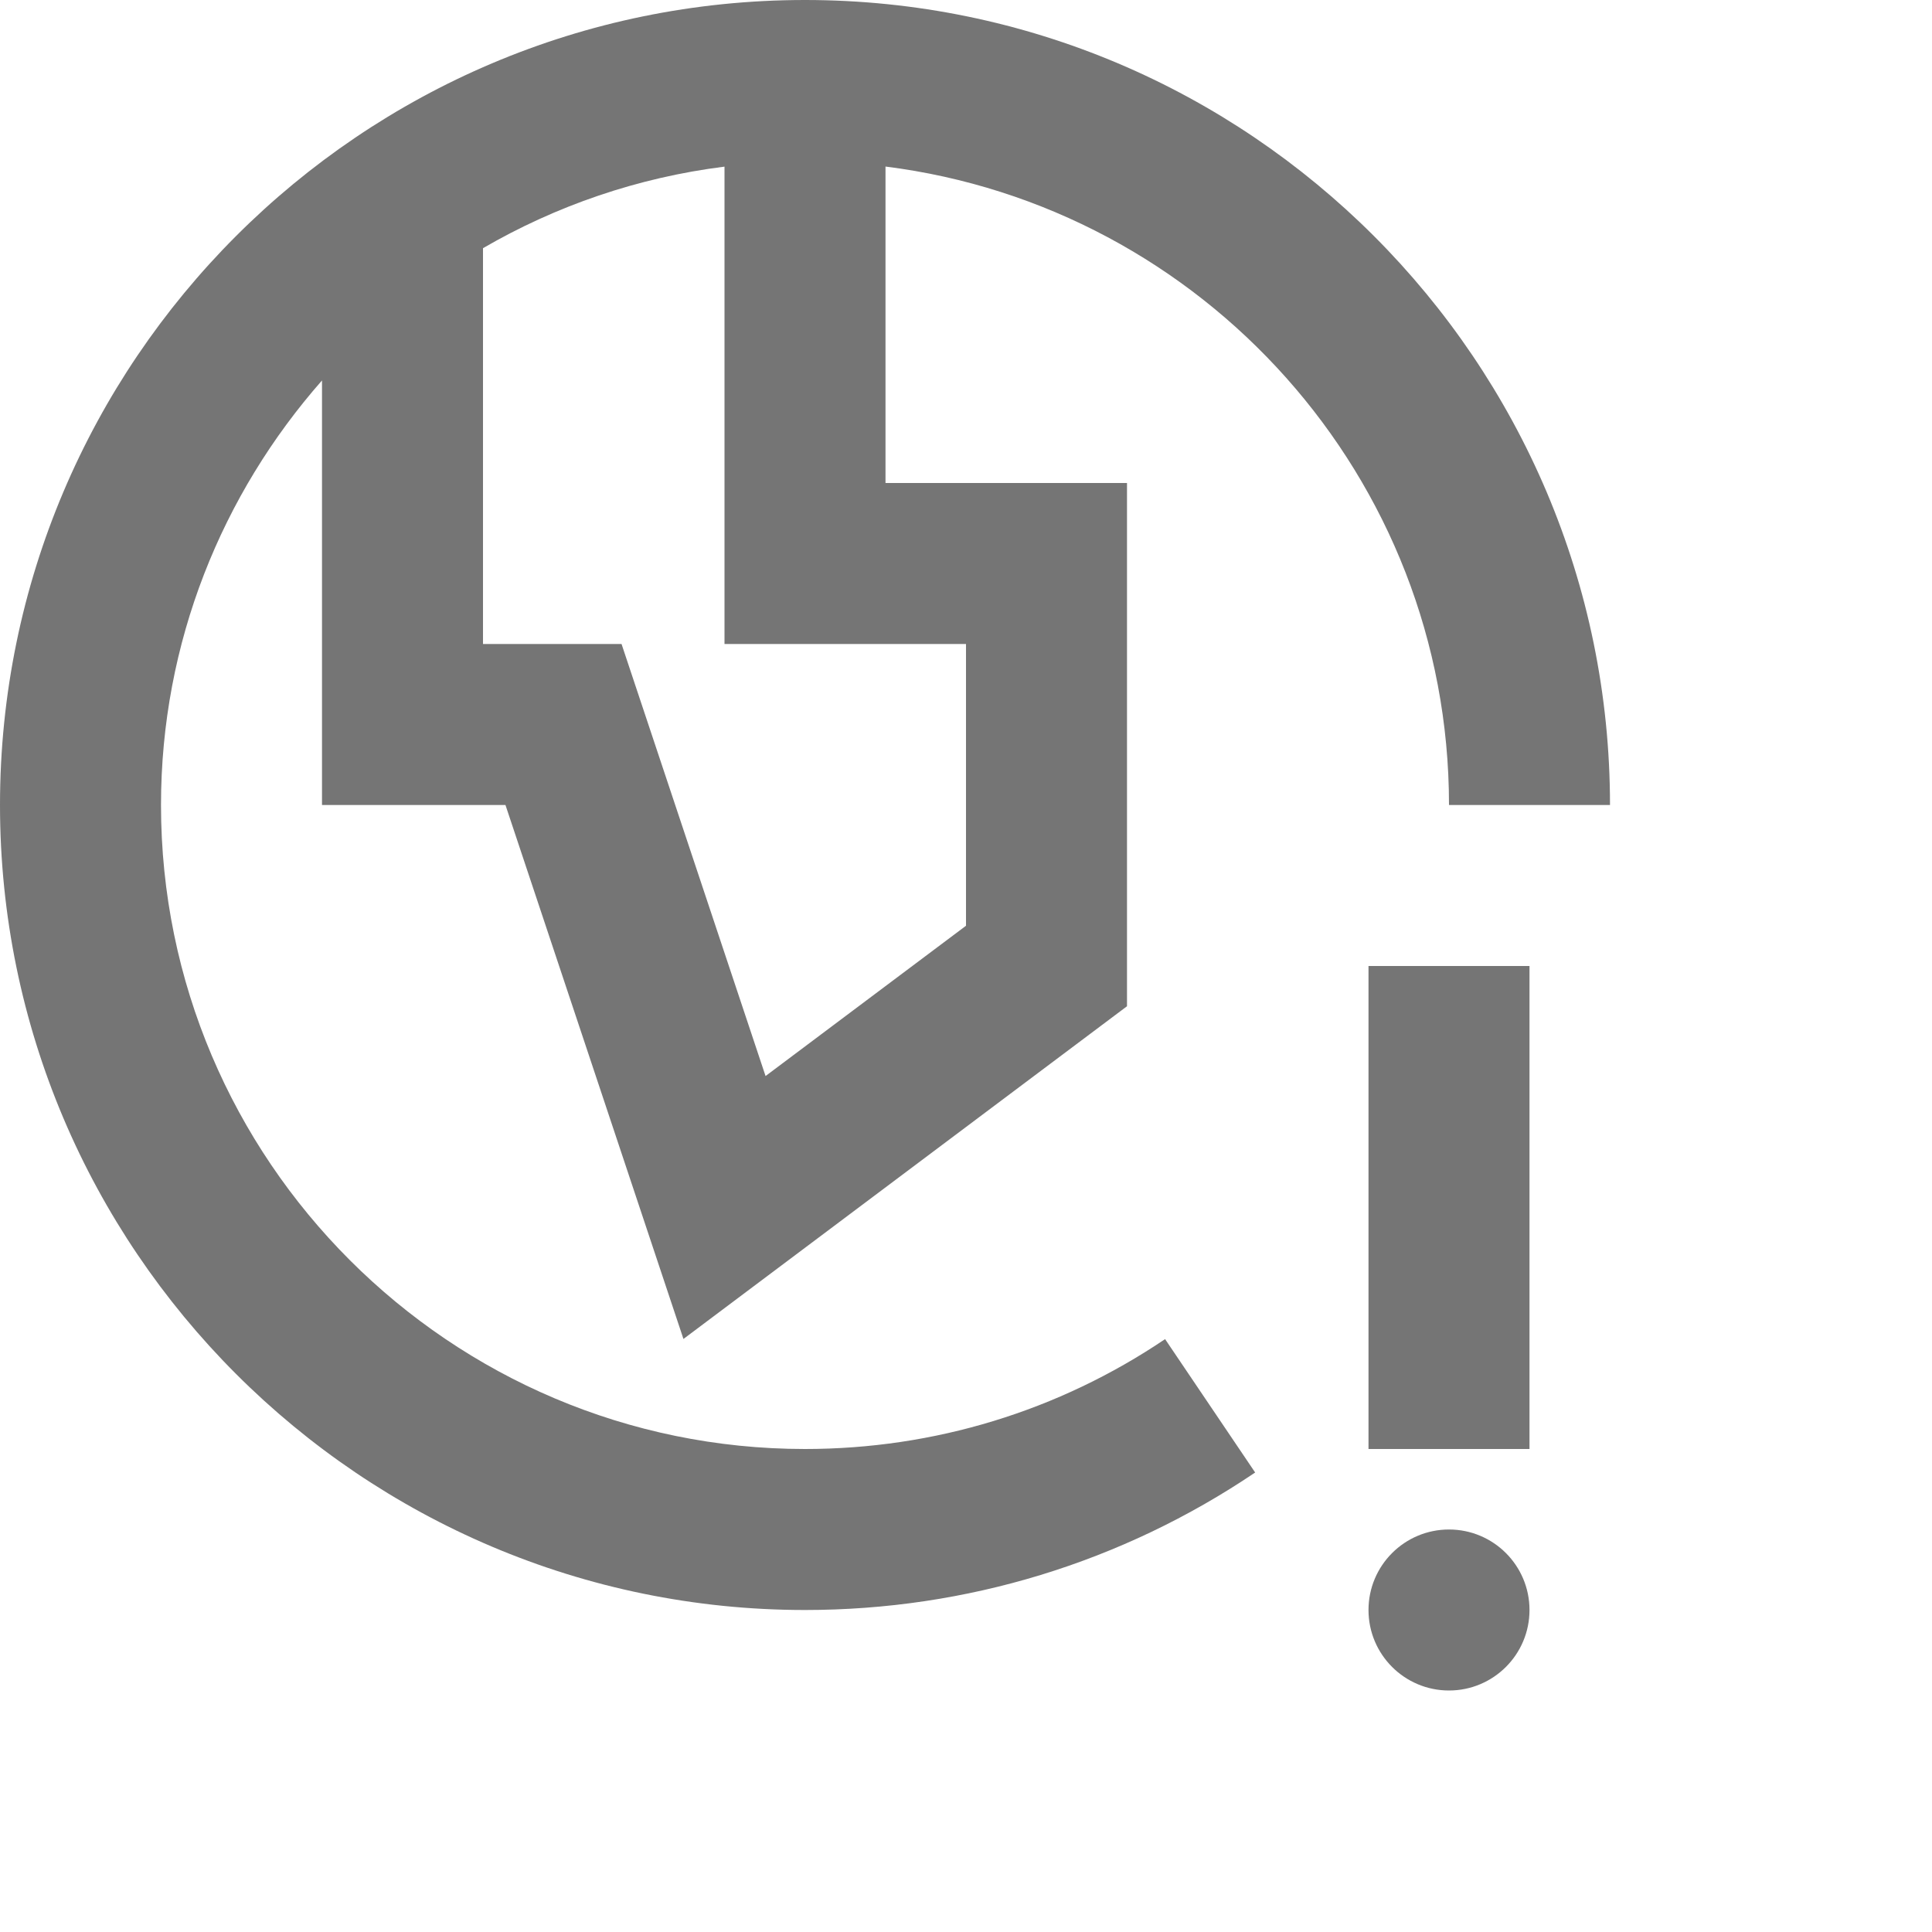 <?xml version="1.0" encoding="iso-8859-1"?>
<!-- Generator: Adobe Illustrator 16.0.0, SVG Export Plug-In . SVG Version: 6.00 Build 0)  -->
<!DOCTYPE svg PUBLIC "-//W3C//DTD SVG 1.1//EN" "http://www.w3.org/Graphics/SVG/1.1/DTD/svg11.dtd">
<svg version="1.1" xmlns="http://www.w3.org/2000/svg" xmlns:xlink="http://www.w3.org/1999/xlink" x="0px" y="0px" width="24px"
	 height="24px" viewBox="0 0 24 24" style="enable-background:new 0 0 24 24;" xml:space="preserve">
<g id="Frame_-_24px">
	<rect x="0.001" y="0.002" style="fill:none;" width="24" height="24"/>
</g>
<g id="Line_Icons">
	<g>
		<path style="fill:#757575;" d="M18,10h2c0-5.514-4.486-10-10-10S0,4.486,0,10s4.486,10,10,10c2.004,0,3.938-0.591,5.592-1.708
			l-1.119-1.657C13.15,17.528,11.604,18,10,18c-4.411,0-8-3.589-8-8c0-2.021,0.759-3.864,2-5.274V10h2.279l2.211,6.633L14,12.5V6h-3
			V2.069C14.94,2.564,18,5.928,18,10z M12,8v3.5l-2.49,1.867L7.721,8H6V3.083c0.904-0.525,1.918-0.877,3-1.013V8H12z"/>
		<rect x="17" y="12" style="fill:#757575;" width="2" height="6"/>
		<circle style="fill:#757575;" cx="18" cy="20" r="1"/>
	</g>
</g>
</svg>
